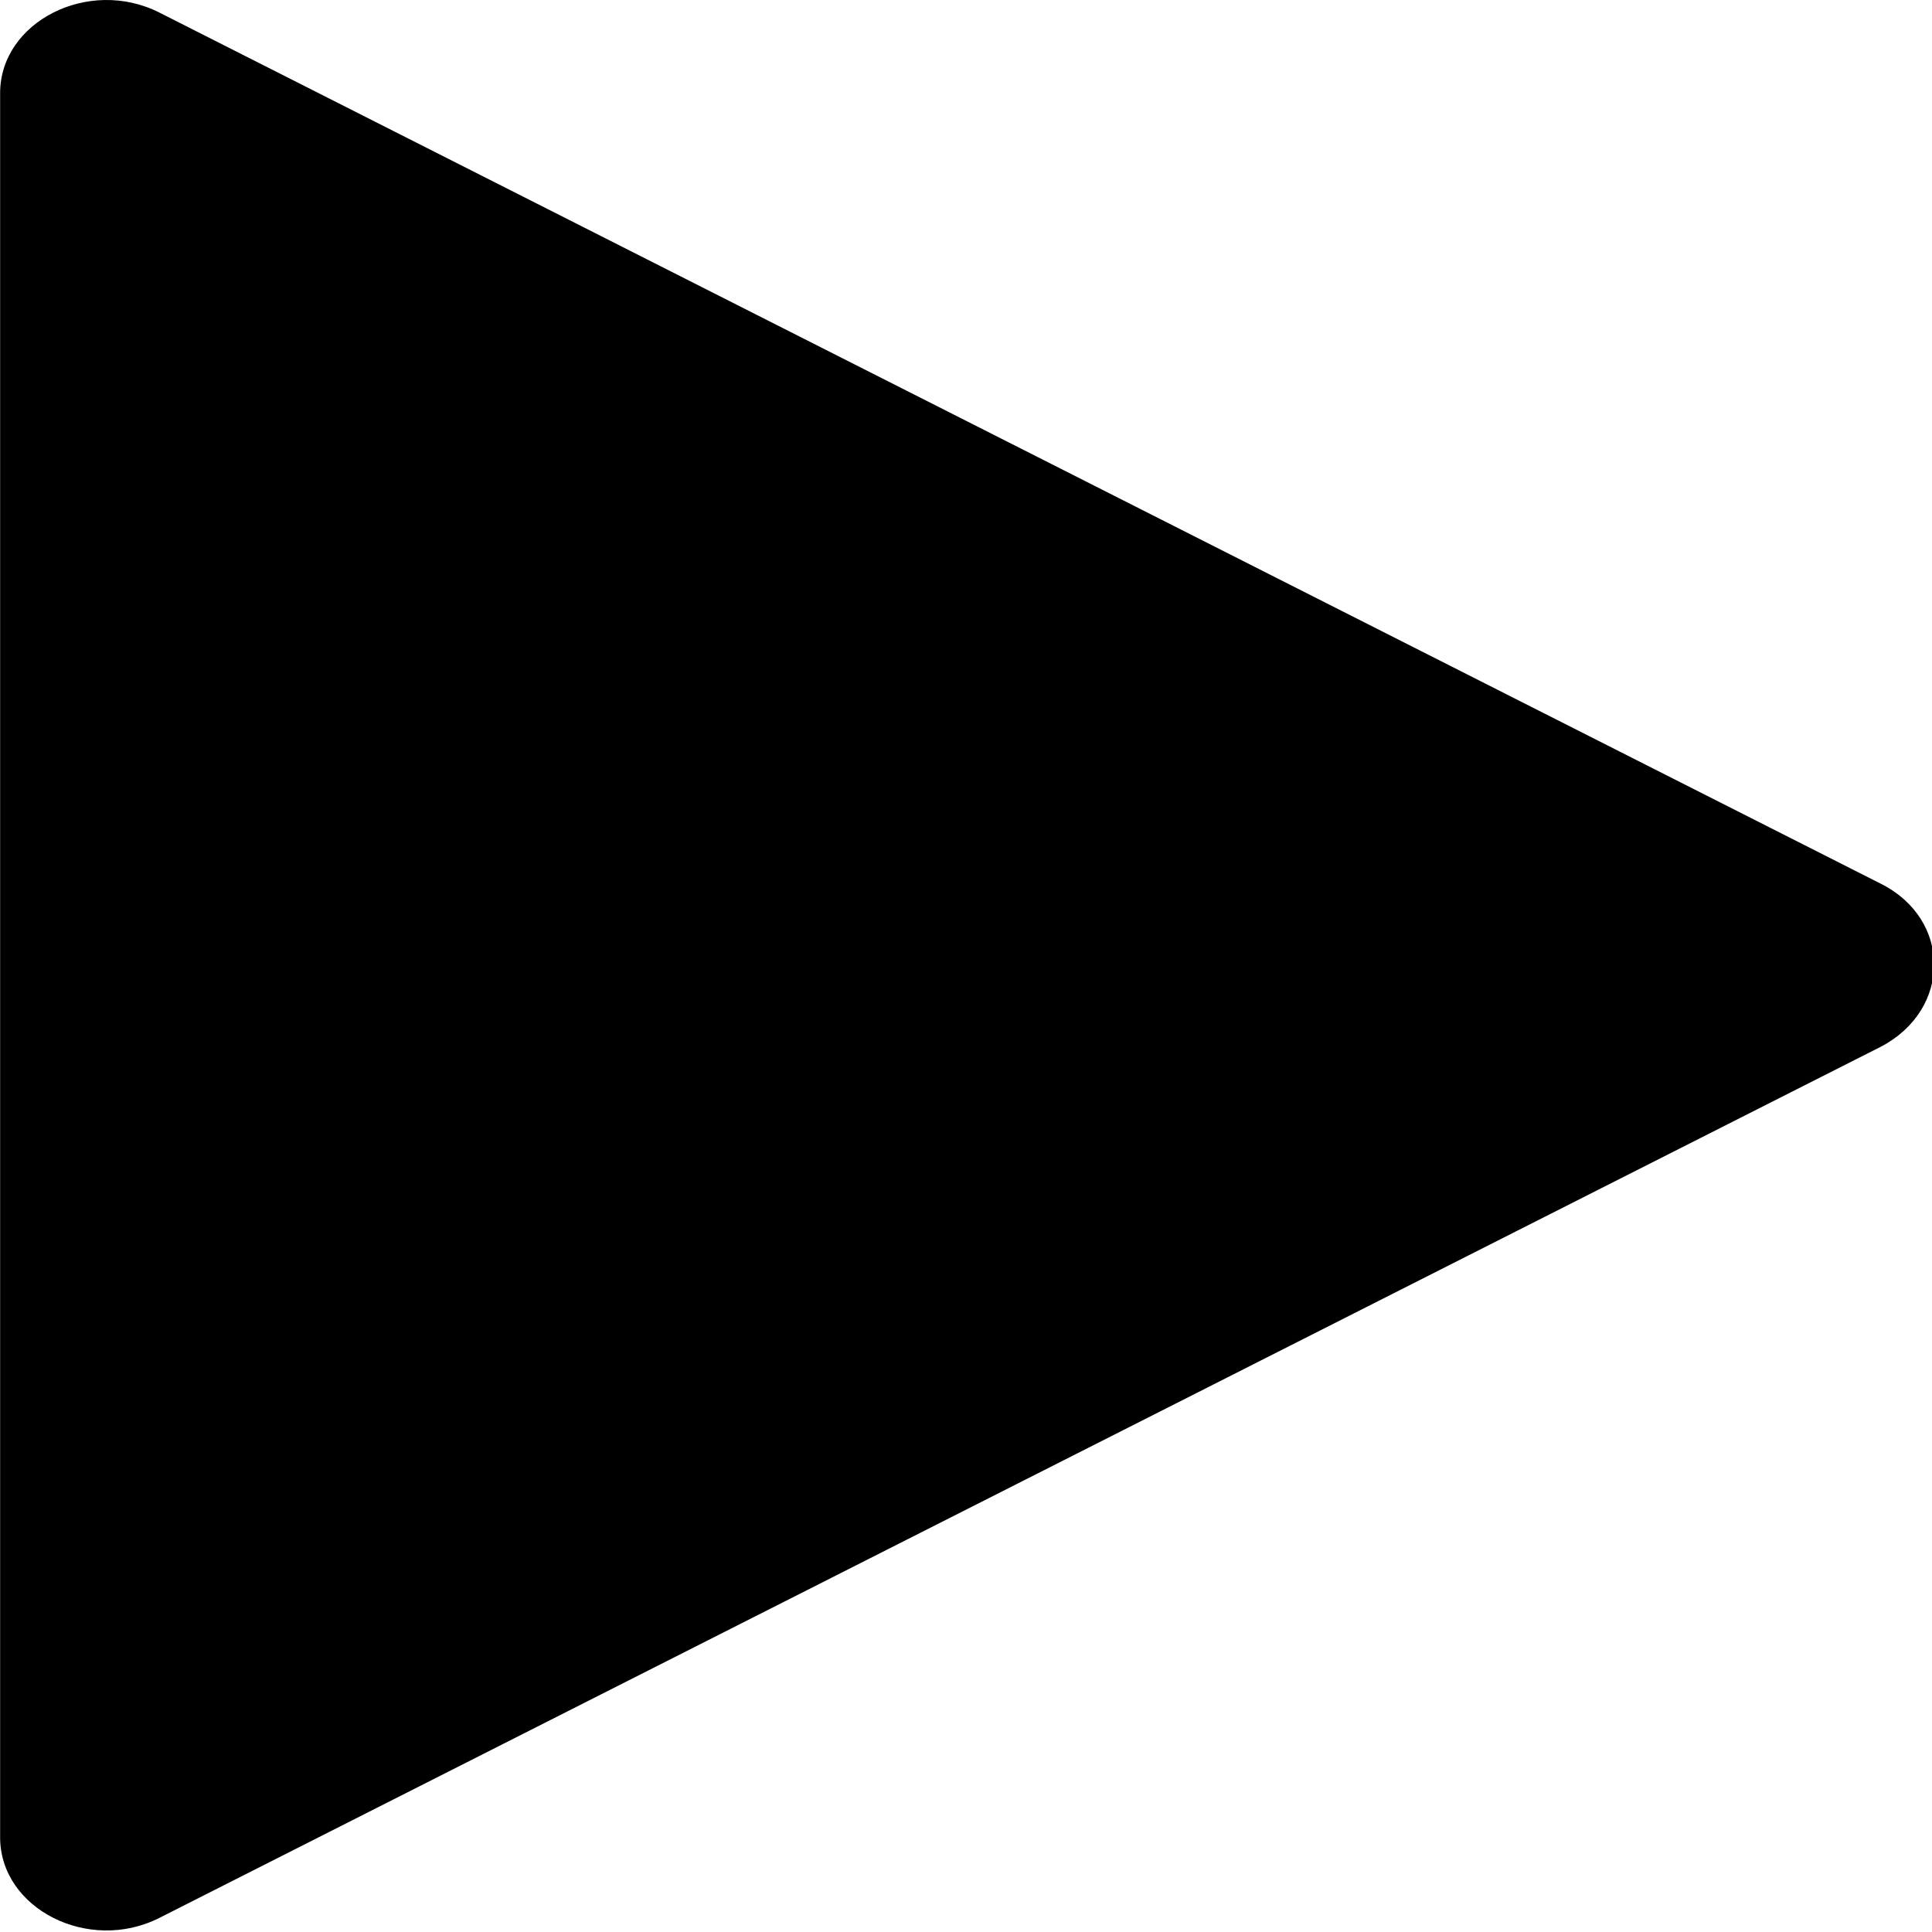 <?xml version="1.0" encoding="UTF-8" standalone="no"?>
<!--
This file is part of ARehab.

ARehab is free software : you can redistribute it and / or modify
it under the terms of the GNU General Public License as published by
the Free Software Foundation, version 3 of the License.

ARehab is distributed in the hope that it will be useful,
but WITHOUT ANY WARRANTY; without even the implied warranty of
MERCHANTABILITY or FITNESS FOR A PARTICULAR PURPOSE.See the
GNU General Public License for more details.

You should have received a copy of the GNU General Public License
along with Foobar.If not, see <http://www.gnu.org/licenses/>.

Copyright 2015 Jacobo de Haro
jacobodeharo@gmail.com
@jacobodeharo
-->
<svg
   xmlns:dc="http://purl.org/dc/elements/1.1/"
   xmlns:cc="http://creativecommons.org/ns#"
   xmlns:rdf="http://www.w3.org/1999/02/22-rdf-syntax-ns#"
   xmlns:svg="http://www.w3.org/2000/svg"
   xmlns="http://www.w3.org/2000/svg"
   xmlns:sodipodi="http://sodipodi.sourceforge.net/DTD/sodipodi-0.dtd"
   xmlns:inkscape="http://www.inkscape.org/namespaces/inkscape"
   version="1.1"
   id="Capa_1"
   x="0px"
   y="0px"
   width="40"
   height="40"
   viewBox="0 0 40 40"
   xml:space="preserve"
   inkscape:version="0.91 r13725"
   sodipodi:docname="play.svg"><defs
     id="defs39" /><sodipodi:namedview
     pagecolor="#ffffff"
     bordercolor="#666666"
     borderopacity="1"
     objecttolerance="10"
     gridtolerance="10"
     guidetolerance="10"
     inkscape:pageopacity="0"
     inkscape:pageshadow="2"
     inkscape:window-width="2560"
     inkscape:window-height="1377"
     id="namedview37"
     showgrid="false"
     inkscape:zoom="2.6804999"
     inkscape:cx="55.143506"
     inkscape:cy="40.158256"
     inkscape:window-x="-8"
     inkscape:window-y="-8"
     inkscape:window-maximized="1"
     inkscape:current-layer="Capa_1"
     fit-margin-top="0"
     fit-margin-left="0"
     fit-margin-right="0"
     fit-margin-bottom="0" /><g
     id="g3"
     transform="matrix(0.366,0,0,0.321,-2.763,-5.4807584e-5)"><path
       d="m 113.956,57.006 -97.4,-56.2 c -4,-2.3 -9,0.6 -9,5.2 l 0,112.5 c 0,4.6 5,7.5 9,5.2 l 97.4,-56.2 c 4,-2.401 4,-8.2 0,-10.5 z"
       id="path5"
       inkscape:connector-curvature="0" /></g><g
     id="g7"
     transform="translate(-0.468,-84.512)" /><g
     id="g9"
     transform="translate(-0.468,-84.512)" /><g
     id="g11"
     transform="translate(-0.468,-84.512)" /><g
     id="g13"
     transform="translate(-0.468,-84.512)" /><g
     id="g15"
     transform="translate(-0.468,-84.512)" /><g
     id="g17"
     transform="translate(-0.468,-84.512)" /><g
     id="g19"
     transform="translate(-0.468,-84.512)" /><g
     id="g21"
     transform="translate(-0.468,-84.512)" /><g
     id="g23"
     transform="translate(-0.468,-84.512)" /><g
     id="g25"
     transform="translate(-0.468,-84.512)" /><g
     id="g27"
     transform="translate(-0.468,-84.512)" /><g
     id="g29"
     transform="translate(-0.468,-84.512)" /><g
     id="g31"
     transform="translate(-0.468,-84.512)" /><g
     id="g33"
     transform="translate(-0.468,-84.512)" /><g
     id="g35"
     transform="translate(-0.468,-84.512)" /></svg>